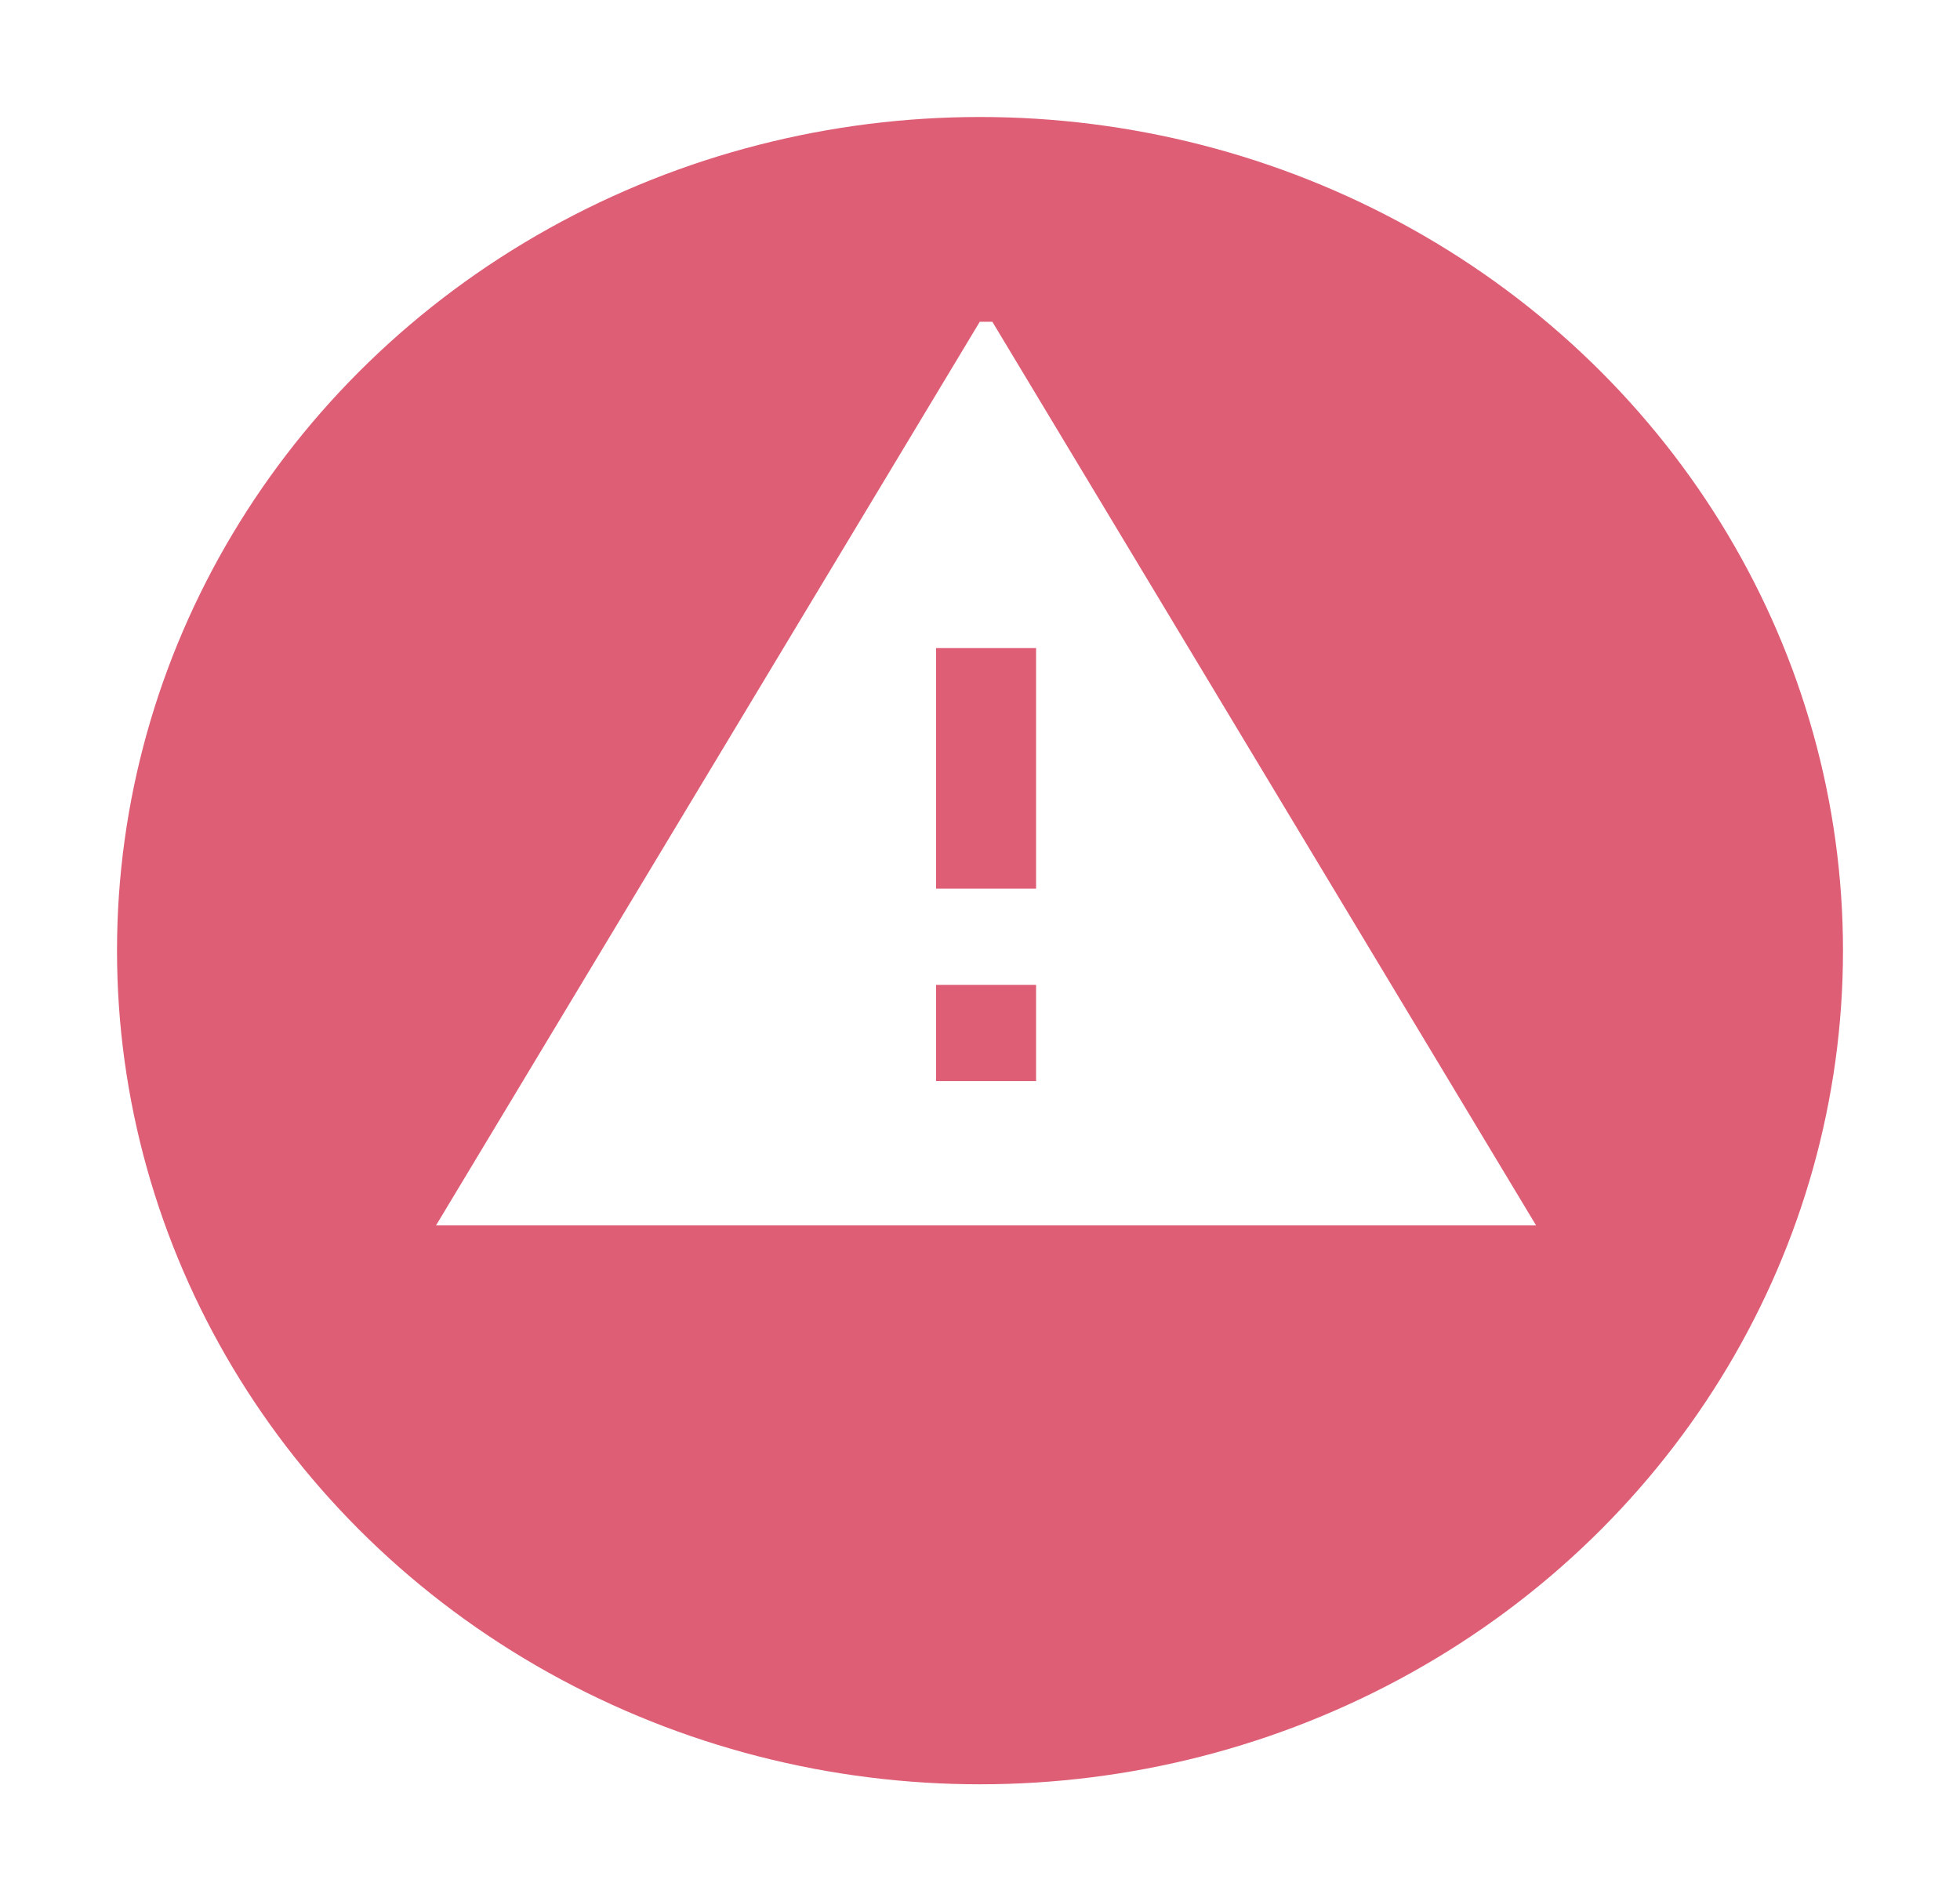 <svg width="67" height="65" viewBox="0 0 67 65" fill="none" xmlns="http://www.w3.org/2000/svg">
<g filter="url(#filter0_d_1436_145)">
<ellipse cx="33.5" cy="28.5" rx="29.5" ry="28.5" fill="#DE5E76"/>
</g>
<g clip-path="url(#clip0_1436_145)">
<path d="M35.417 30.38H31.998V22.156H35.417M35.417 36.959H31.998V33.669H35.417M14.905 41.893H52.509L33.707 10.643L14.905 41.893Z" fill="white"/>
</g>
<defs>
<filter id="filter0_d_1436_145" x="0" y="0" width="67" height="65" filterUnits="userSpaceOnUse" color-interpolation-filters="sRGB">
<feFlood flood-opacity="0" result="BackgroundImageFix"/>
<feColorMatrix in="SourceAlpha" type="matrix" values="0 0 0 0 0 0 0 0 0 0 0 0 0 0 0 0 0 0 127 0" result="hardAlpha"/>
<feOffset dy="4"/>
<feGaussianBlur stdDeviation="2"/>
<feComposite in2="hardAlpha" operator="out"/>
<feColorMatrix type="matrix" values="0 0 0 0 0.753 0 0 0 0 0.075 0 0 0 0 0.2 0 0 0 0.24 0"/>
<feBlend mode="normal" in2="BackgroundImageFix" result="effect1_dropShadow_1436_145"/>
<feBlend mode="normal" in="SourceGraphic" in2="effect1_dropShadow_1436_145" result="shape"/>
</filter>
<clipPath id="clip0_1436_145">
<rect width="41" height="35" fill="white" transform="translate(13 11)"/>
</clipPath>
</defs>
</svg>
